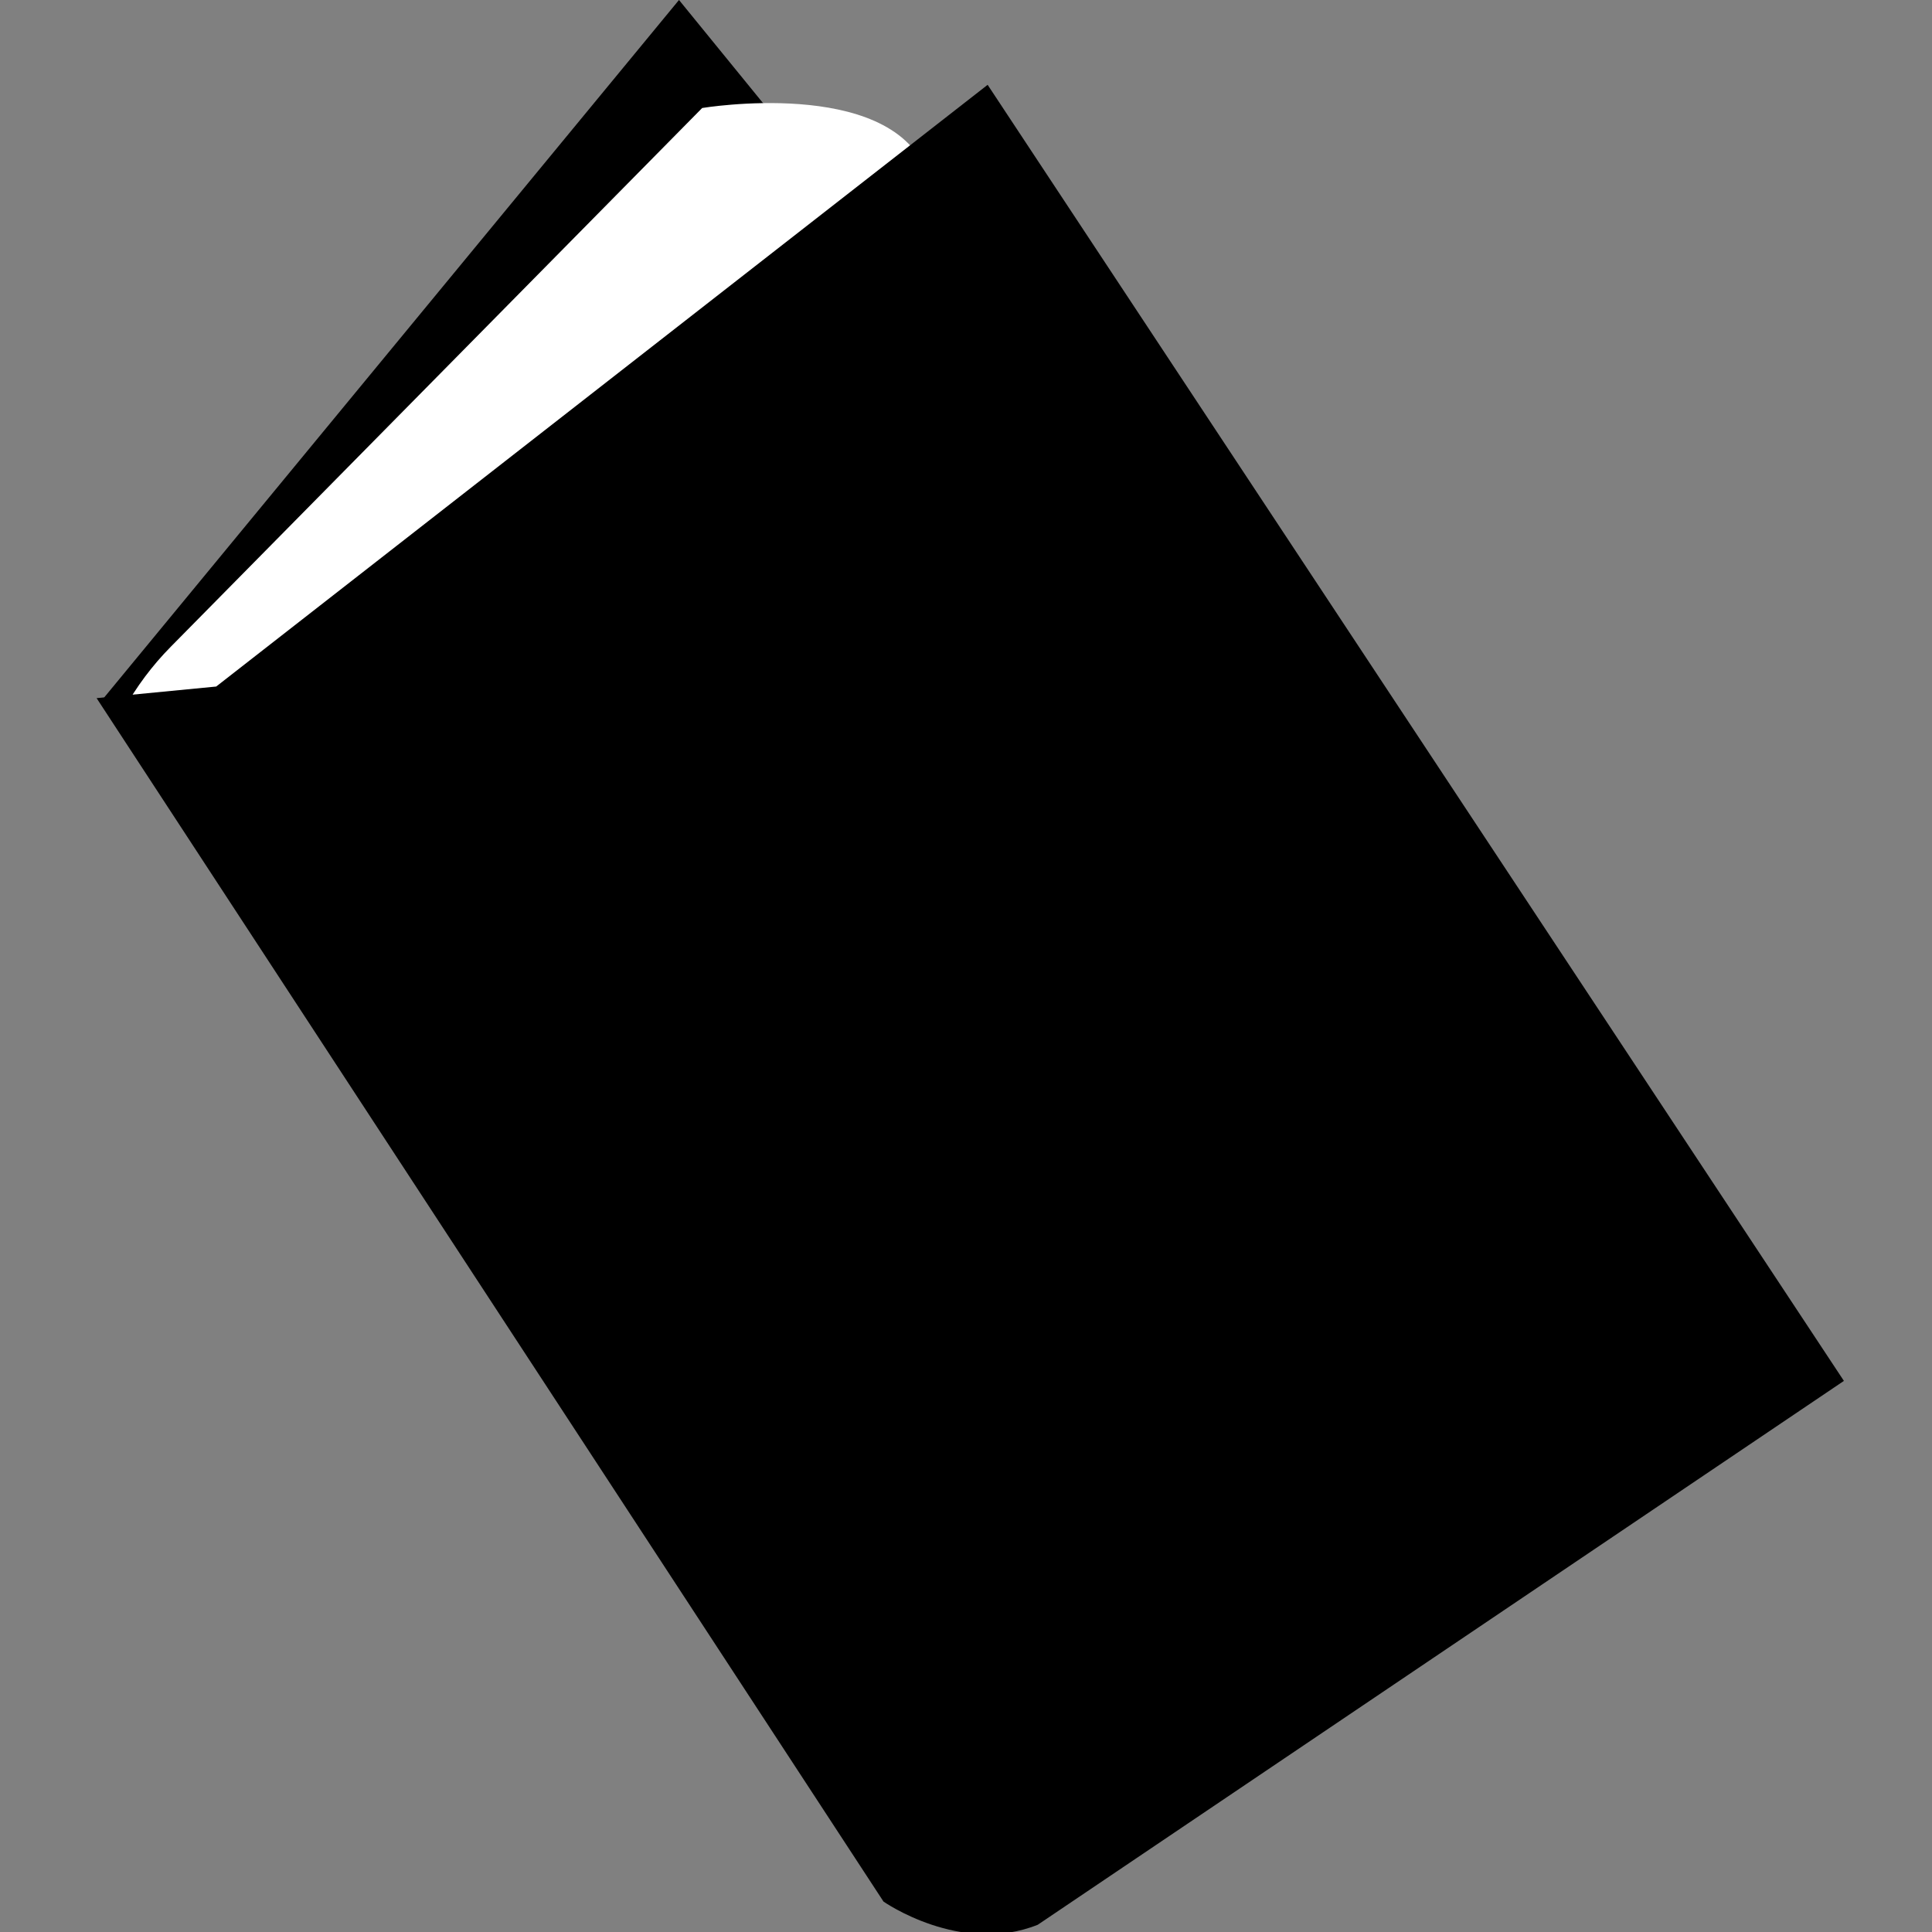 <svg viewBox="0 0 20 20" fill="currentColor"
    xmlns="http://www.w3.org/2000/svg">
    <rect x="0" y="0" width="20" height="20" fill="#808080" stroke="none"/>
    <path d="M7.029 0L1.04 7.267L9.904 17.729L15.814 10.781L7.029 0Z" />
    <path opacity="0.1" d="M7.029 0L1.04 7.267L9.904 17.729L15.814 10.781L7.029 0Z" />
    <path d="M1.28 7.347C1.412 7.109 1.576 6.889 1.768 6.695L7.269 1.118C7.269 1.118 9.185 0.799 9.585 1.757L2.557 7.507L1.28 7.347Z" fill="white" />
    <path d="M1 7.227L9.146 19.685C9.146 19.685 9.944 20.244 10.743 19.925L19.088 14.295L10.224 0.878L2.238 7.107L1 7.227Z" />
</svg>